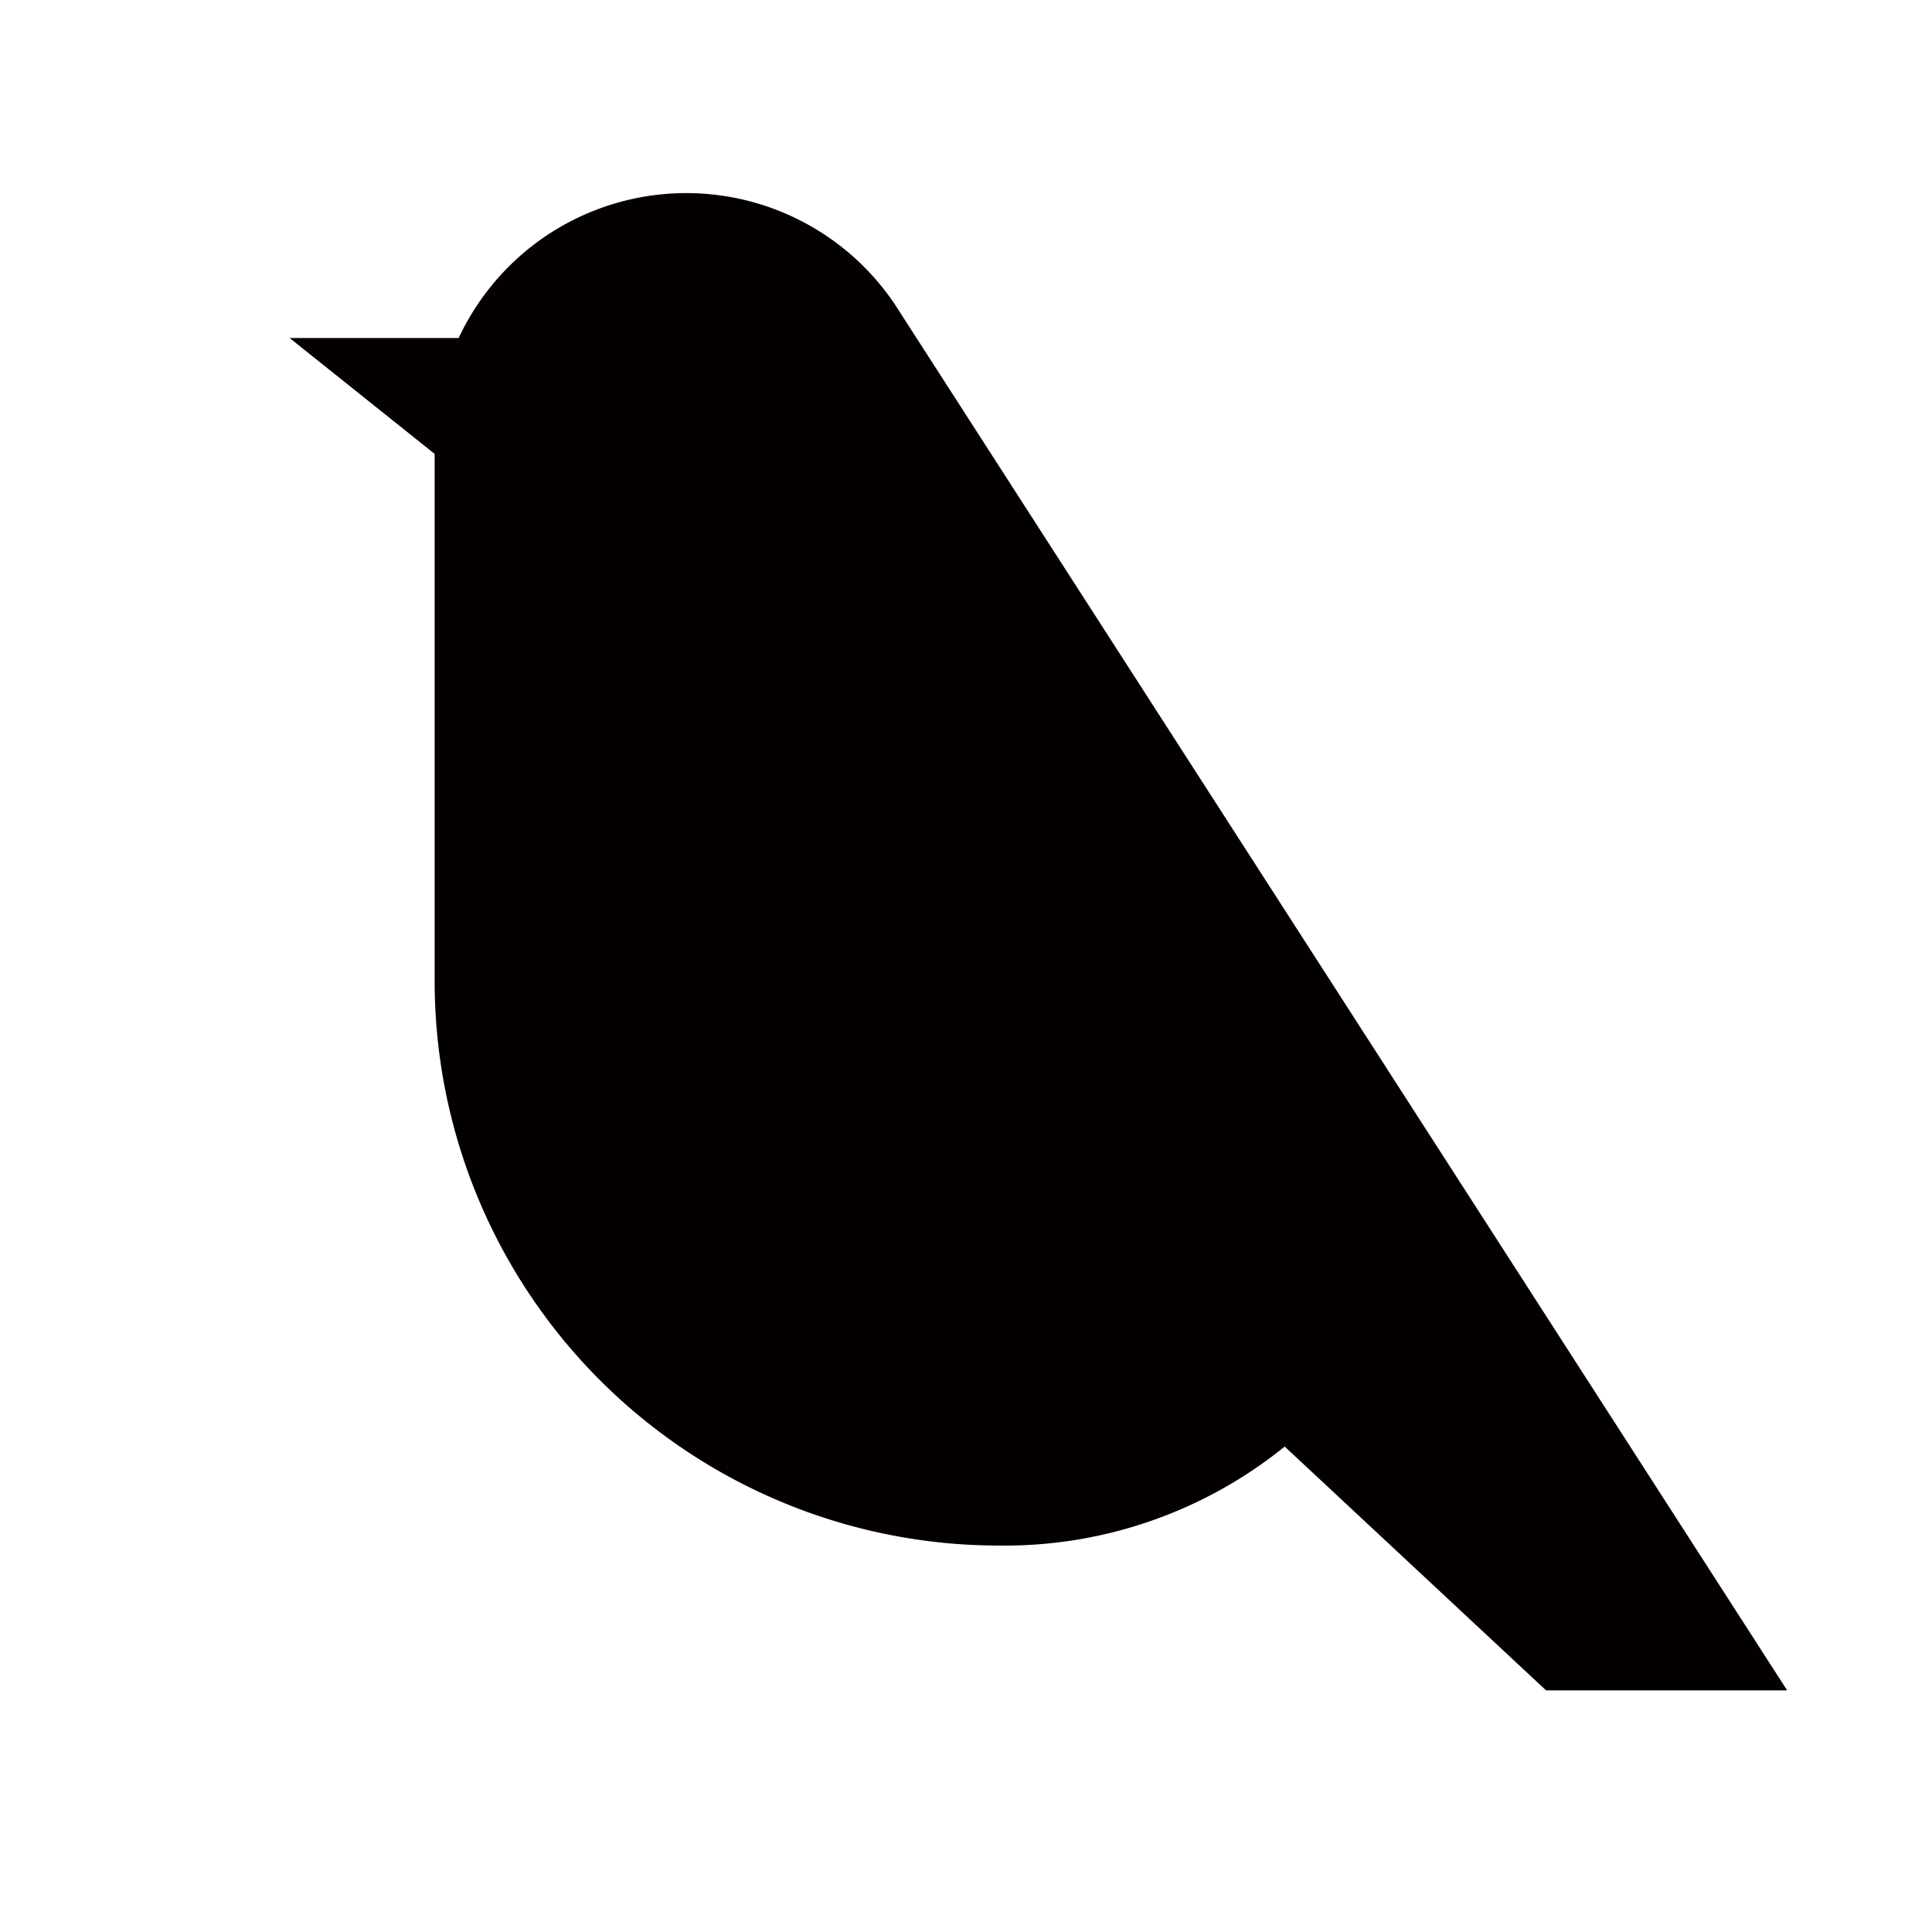 <svg xmlns="http://www.w3.org/2000/svg" viewBox="0 0 113.39 113.39"><defs><style>.cls-1{fill:none;}.cls-2{fill:#040000;}</style></defs><title>アセット 321</title><g id="レイヤー_2" data-name="レイヤー 2"><g id="waku"><rect class="cls-1" width="113.39" height="113.39"/></g><g id="編集モード"><path class="cls-2" d="M104.89,99.21,52.55,17.91h0a14.74,14.74,0,0,0-25.63,1.93H17l8.51,6.8V57.58A33.13,33.13,0,0,0,58.65,90.71h0A26.13,26.13,0,0,0,75.4,84.9L90.74,99.21Z"/></g></g></svg>